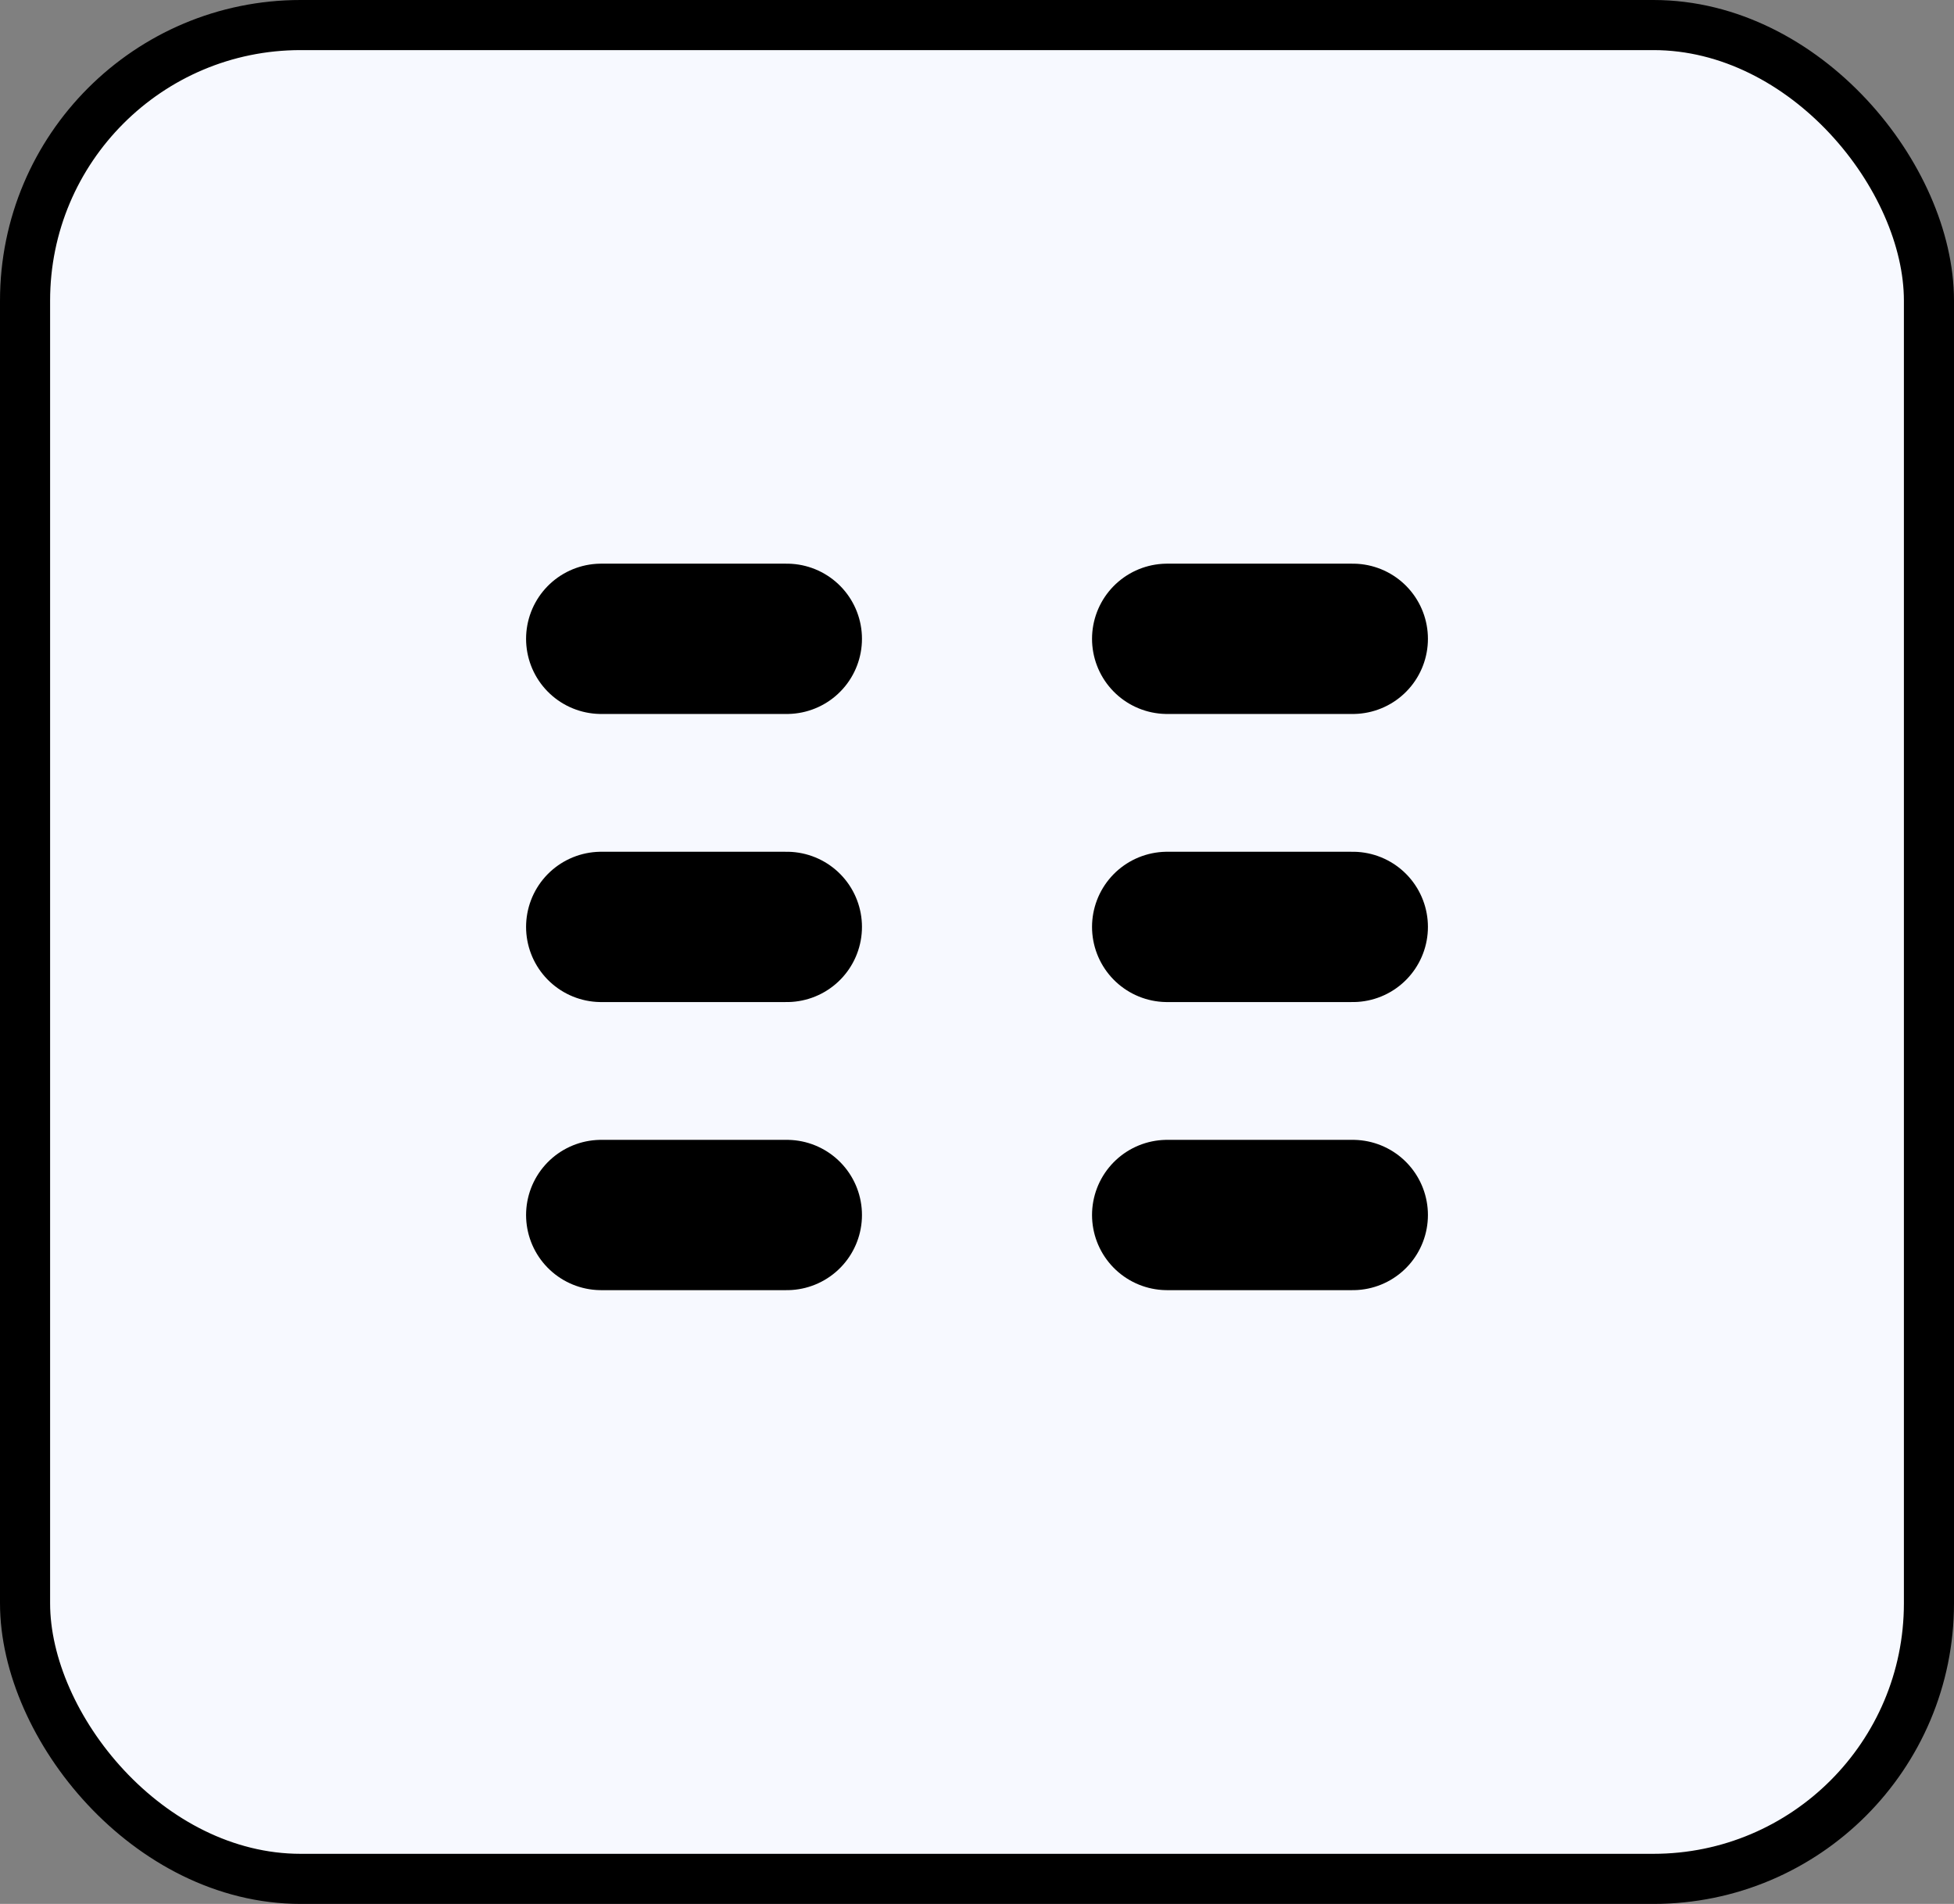 <svg width="39" height="38" viewBox="0 0 39 38" fill="none" xmlns="http://www.w3.org/2000/svg">
<rect x="0" y="0" width="39" height="38" fill="#808080" stroke="none"/>
<rect x="0.5" y="0.5" width="38" height="37" rx="5.5" fill="#F7F9FF"/>
<rect x="0.5" y="0.5" width="38" height="37" rx="5.5" stroke="currentColor"/>
<path d="M12 24.25H15.704" stroke="currentColor" stroke-width="3" stroke-linecap="round"/>
<path d="M12 18.5H15.704" stroke="currentColor" stroke-width="3" stroke-linecap="round"/>
<path d="M12 12.75H15.704" stroke="currentColor" stroke-width="3" stroke-linecap="round"/>
<path d="M23.296 24.25H27" stroke="currentColor" stroke-width="3" stroke-linecap="round"/>
<path d="M23.296 18.5H27" stroke="currentColor" stroke-width="3" stroke-linecap="round"/>
<path d="M23.296 12.75H27" stroke="currentColor" stroke-width="3" stroke-linecap="round"/>
</svg>

